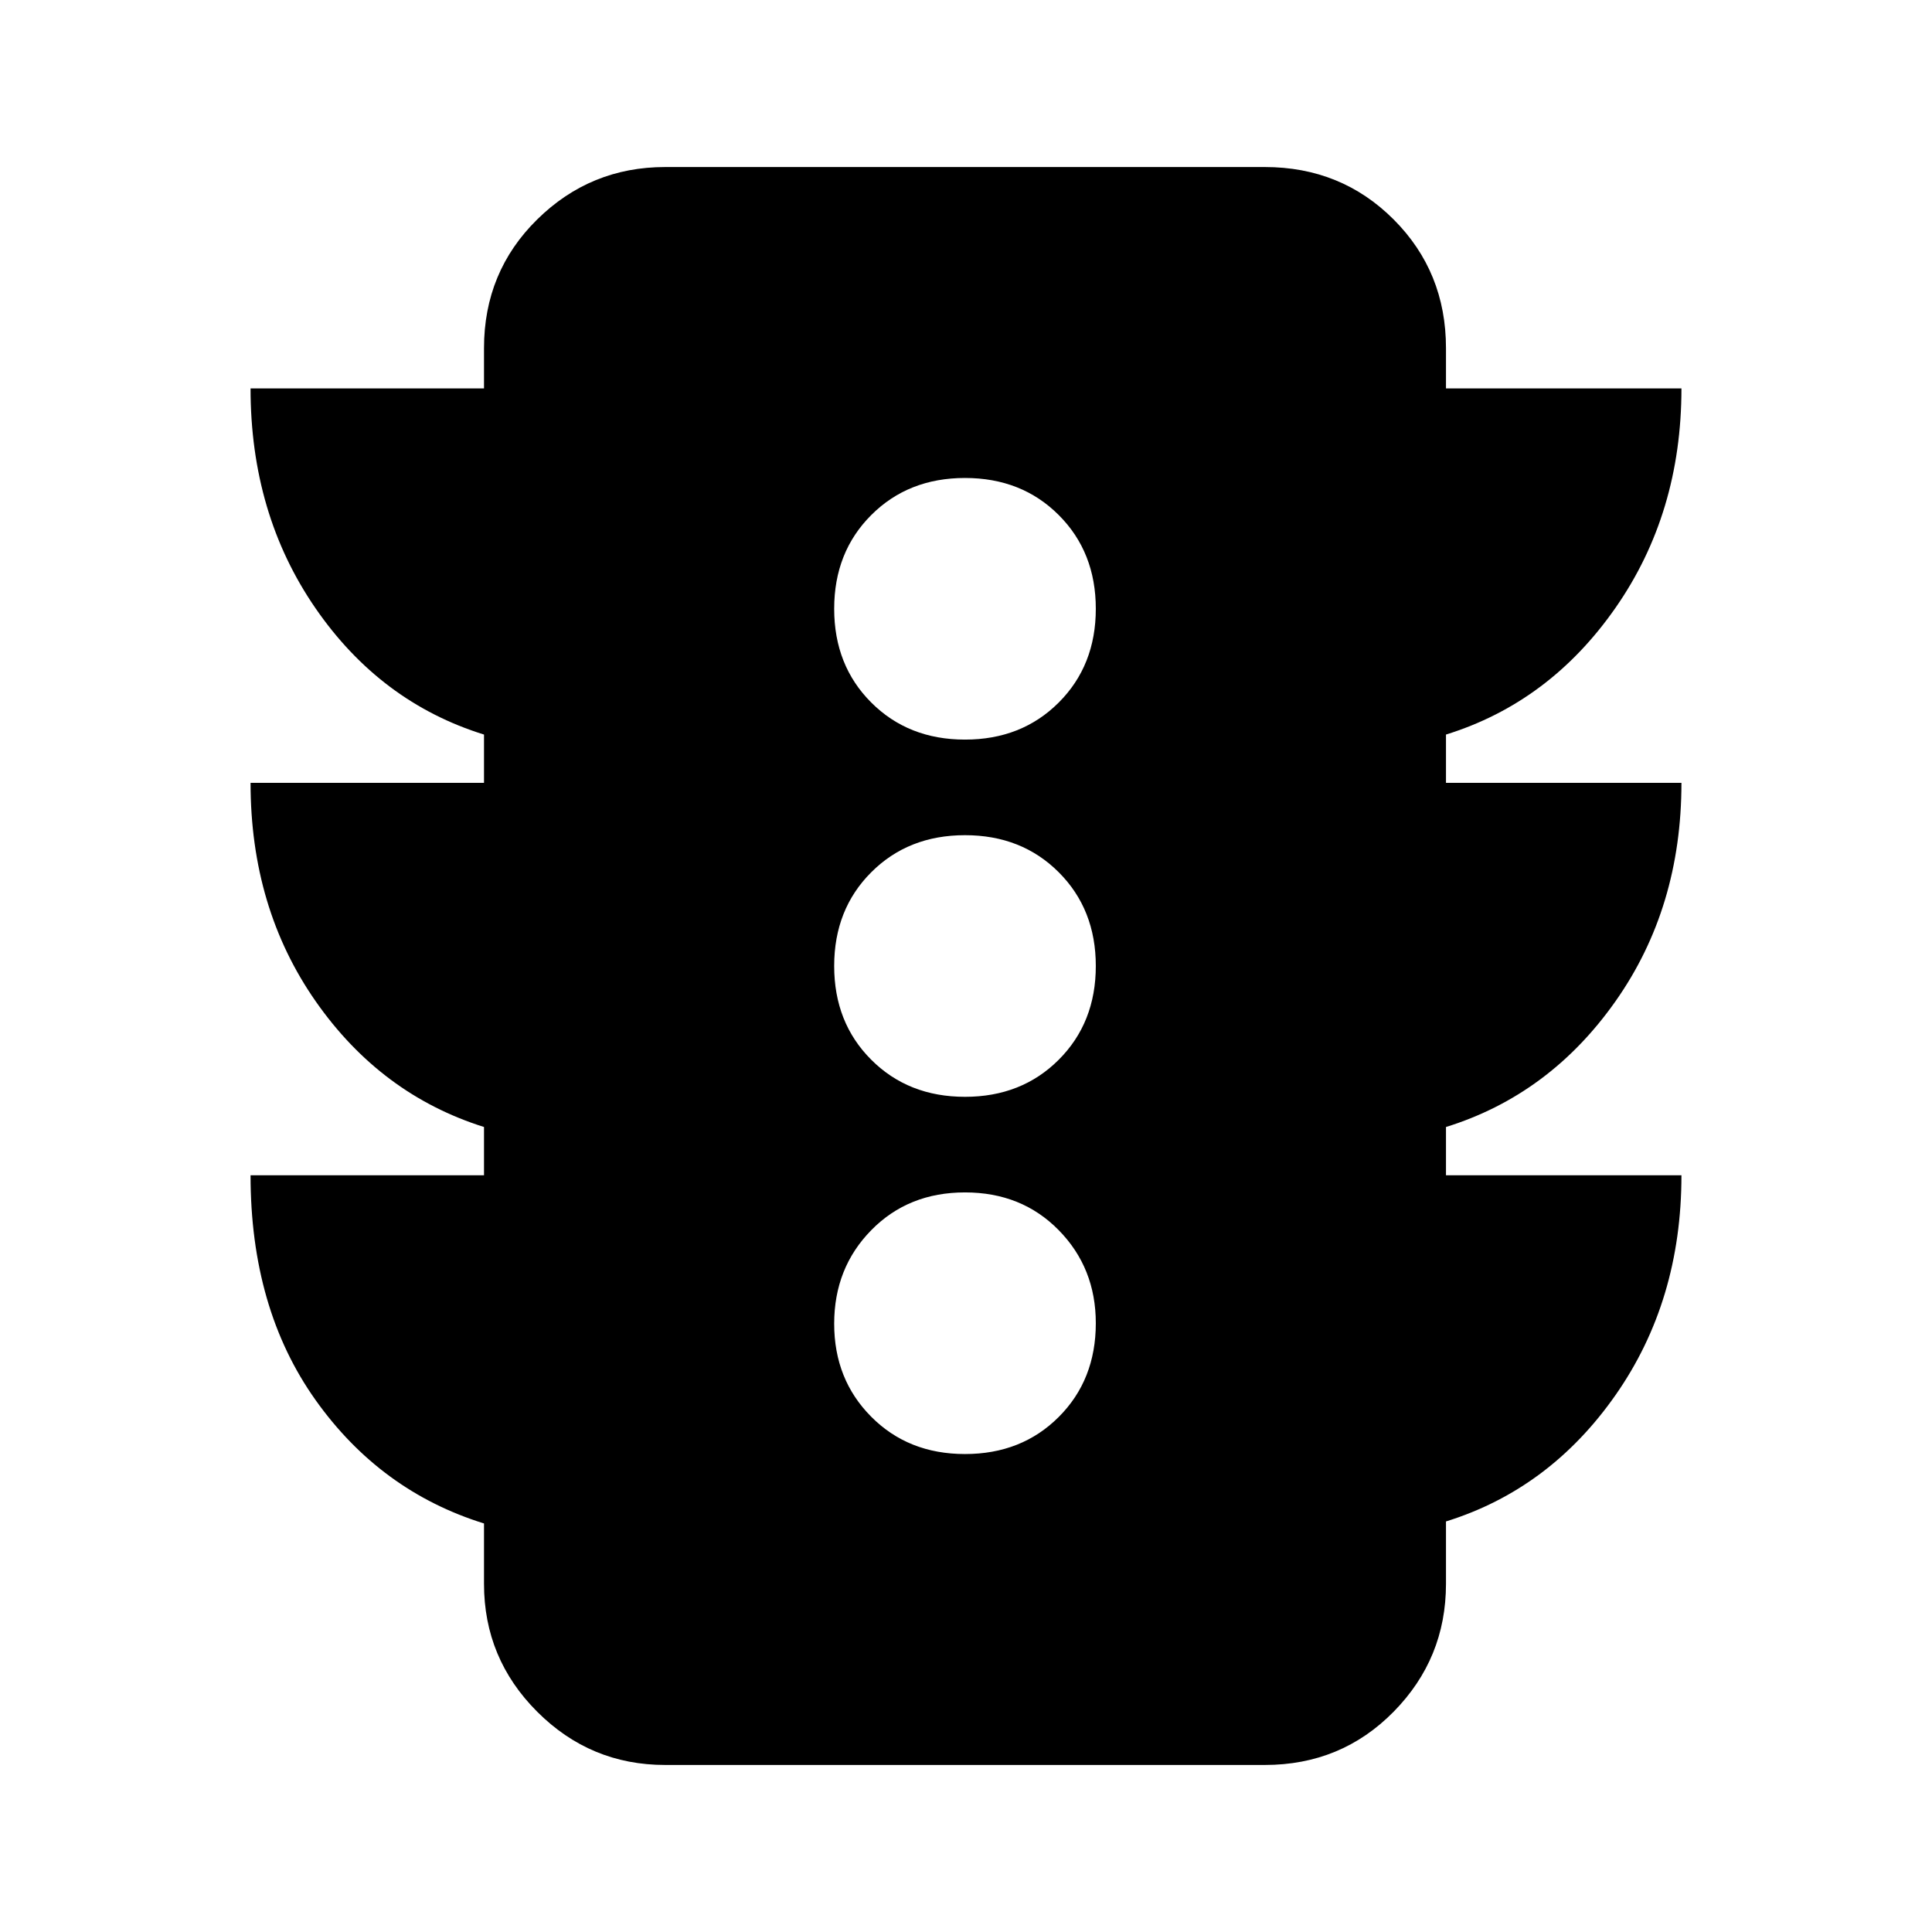<svg xmlns="http://www.w3.org/2000/svg" height="24" viewBox="0 -960 960 960" width="24"><path d="M479.5-237.5q28.17 0 46.58-18.42 18.42-18.41 18.42-46.58 0-27.47-18.42-46.23-18.41-18.77-46.58-18.77-28.17 0-46.58 18.77-18.42 18.76-18.42 46.48 0 27.72 18.42 46.23 18.41 18.52 46.58 18.52Zm0-177.5q28.17 0 46.58-18.42Q544.5-451.83 544.5-480q0-28.17-18.42-46.58Q507.67-545 479.5-545q-28.17 0-46.58 18.42Q414.5-508.17 414.5-480q0 28.17 18.42 46.58Q451.33-415 479.5-415Zm0-177.5q28.17 0 46.58-18.42 18.42-18.41 18.42-46.58 0-28.17-18.42-46.58-18.41-18.42-46.58-18.42-28.17 0-46.58 18.42-18.42 18.41-18.42 46.58 0 28.17 18.42 46.58 18.41 18.42 46.58 18.42ZM240.5-376v-24q-51.3-16.14-83.65-62.47Q124.5-508.8 124.5-571h116v-24q-51.5-16-83.75-62.8T124.5-767h116v-20q0-37.94 26.44-63.97T330.5-877h298q37.94 0 63.97 26.03T718.5-787v20h117q0 62-32.75 109t-84.25 63v24h117q0 62-32.75 108.5T718.5-400v24h117q0 62.4-32.75 109.2Q770-220 718.5-204v31q0 37.12-26.03 63.56Q666.44-83 628.5-83h-298q-37.12 0-63.56-26.44Q240.5-135.88 240.5-173v-30q-51.5-16-83.75-61.4T124.5-376h116Z"/></svg>